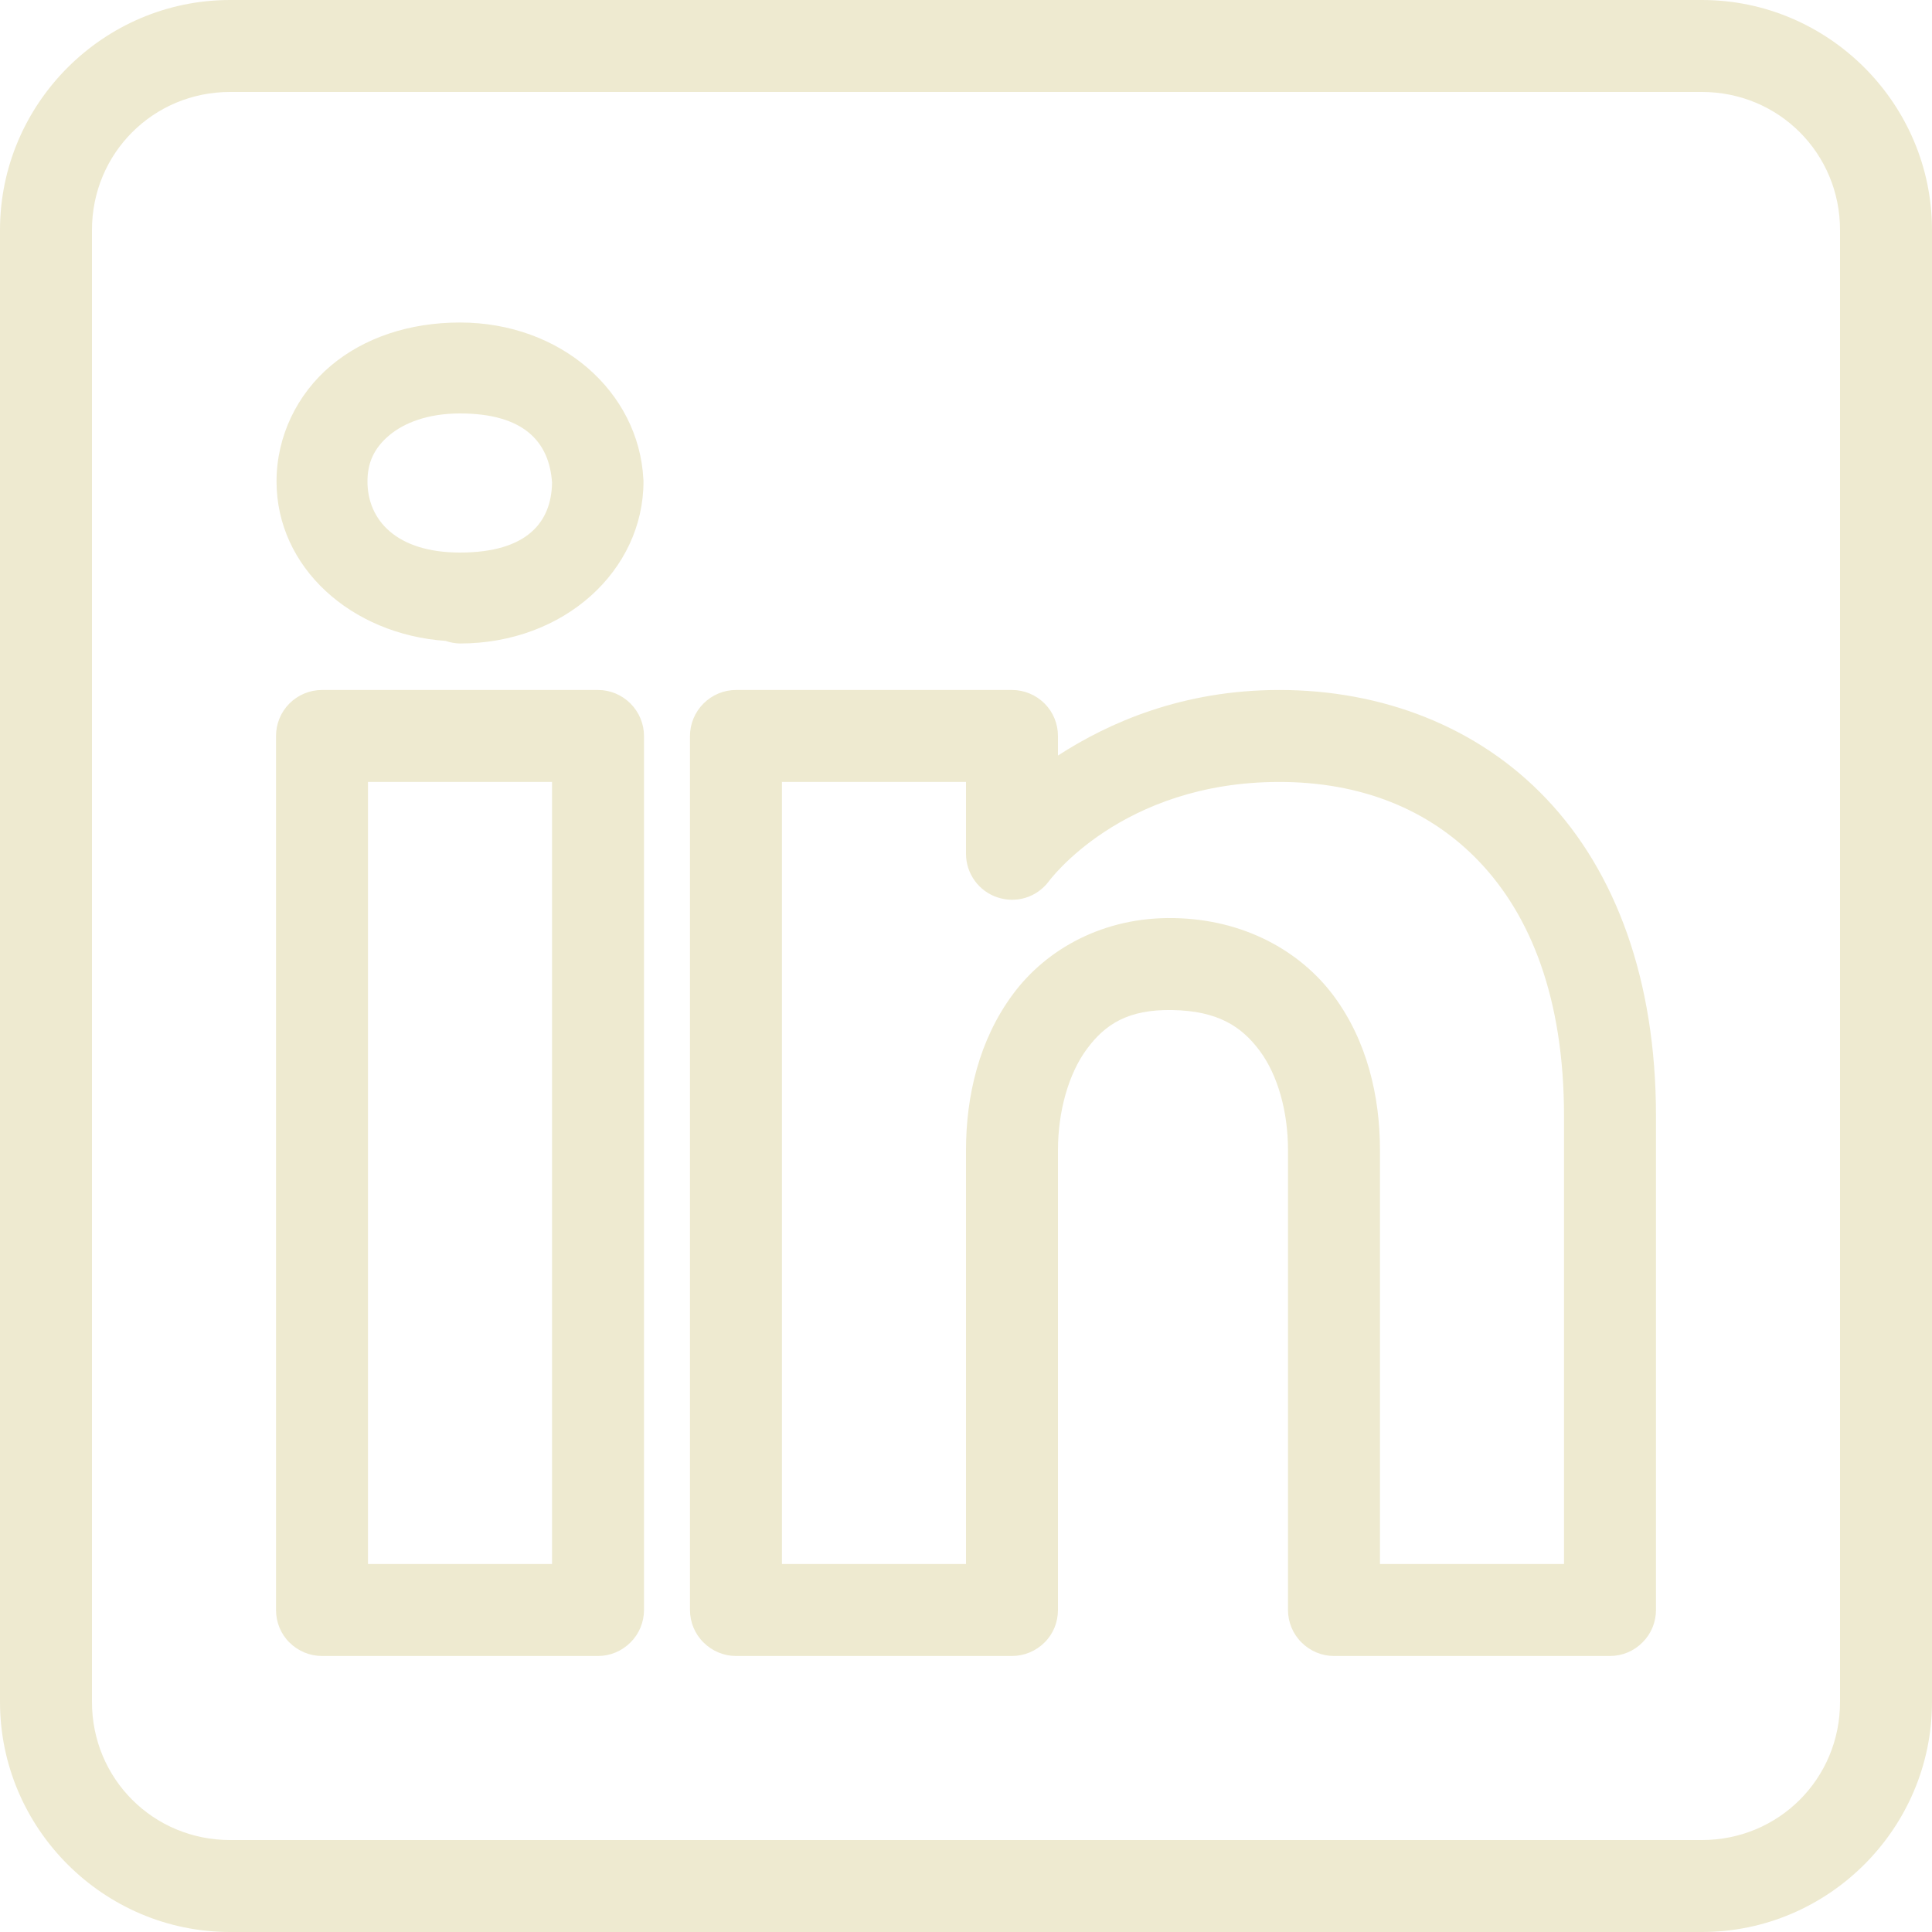 <svg width="15" height="15" viewBox="0 0 15 15" fill="none" xmlns="http://www.w3.org/2000/svg">
<path d="M1.786 0C0.804 0 0 0.804 0 1.786V13.214C0 14.196 0.804 15 1.786 15H13.214C14.196 15 15 14.196 15 13.214V1.786C15 0.804 14.196 0 13.214 0H1.786ZM1.786 0.714H13.214C13.81 0.714 14.286 1.19 14.286 1.786V13.214C14.286 13.81 13.81 14.286 13.214 14.286H1.786C1.19 14.286 0.714 13.81 0.714 13.214V1.786C0.714 1.19 1.19 0.714 1.786 0.714ZM3.571 2.504C3.18 2.504 2.828 2.621 2.568 2.84C2.307 3.06 2.147 3.387 2.147 3.738C2.147 4.405 2.725 4.925 3.461 4.976L3.463 4.977C3.498 4.989 3.534 4.995 3.571 4.996C4.383 4.996 4.996 4.427 4.996 3.738C4.996 3.732 4.996 3.726 4.995 3.719C4.959 3.041 4.354 2.504 3.571 2.504ZM3.571 3.21C4.069 3.21 4.265 3.432 4.286 3.747C4.282 4.053 4.093 4.29 3.571 4.29C3.077 4.29 2.853 4.037 2.853 3.738C2.853 3.589 2.907 3.477 3.022 3.38C3.136 3.284 3.32 3.21 3.571 3.21ZM2.5 5.357C2.405 5.357 2.314 5.395 2.247 5.462C2.18 5.529 2.143 5.62 2.143 5.714V12.5C2.143 12.595 2.18 12.686 2.247 12.752C2.314 12.819 2.405 12.857 2.5 12.857H4.643C4.738 12.857 4.828 12.819 4.895 12.752C4.962 12.686 5 12.595 5 12.5V10.405V5.714C5 5.62 4.962 5.529 4.895 5.462C4.828 5.395 4.738 5.357 4.643 5.357H2.5ZM5.714 5.357C5.62 5.357 5.529 5.395 5.462 5.462C5.395 5.529 5.357 5.62 5.357 5.714V12.5C5.357 12.595 5.395 12.686 5.462 12.752C5.529 12.819 5.62 12.857 5.714 12.857H7.857C7.952 12.857 8.043 12.819 8.11 12.752C8.177 12.686 8.214 12.595 8.214 12.5V8.929C8.214 8.632 8.295 8.338 8.438 8.145C8.58 7.952 8.759 7.836 9.101 7.842C9.453 7.848 9.639 7.968 9.78 8.158C9.921 8.347 10 8.631 10 8.929V12.5C10 12.595 10.038 12.686 10.105 12.752C10.172 12.819 10.262 12.857 10.357 12.857H12.5C12.595 12.857 12.686 12.819 12.752 12.752C12.819 12.686 12.857 12.595 12.857 12.5V8.665C12.857 7.607 12.544 6.769 12.007 6.203C11.47 5.636 10.723 5.357 9.933 5.357C9.182 5.357 8.611 5.609 8.214 5.866V5.714C8.214 5.62 8.177 5.529 8.11 5.462C8.043 5.395 7.952 5.357 7.857 5.357H5.714ZM2.857 6.071H4.286V10.405V12.143H2.857V6.071ZM6.071 6.071H7.5V6.629C7.5 6.704 7.524 6.777 7.567 6.837C7.611 6.898 7.673 6.944 7.744 6.967C7.815 6.991 7.892 6.992 7.963 6.97C8.035 6.948 8.097 6.903 8.142 6.844C8.142 6.844 8.703 6.071 9.933 6.071C10.559 6.071 11.096 6.279 11.489 6.694C11.881 7.108 12.143 7.746 12.143 8.665V12.143H10.714V8.929C10.714 8.512 10.614 8.081 10.354 7.731C10.093 7.381 9.654 7.137 9.113 7.128C8.57 7.118 8.124 7.367 7.863 7.721C7.601 8.075 7.5 8.511 7.5 8.929V12.143H6.071V6.071Z" fill="#EEEAD0"/>
</svg>
